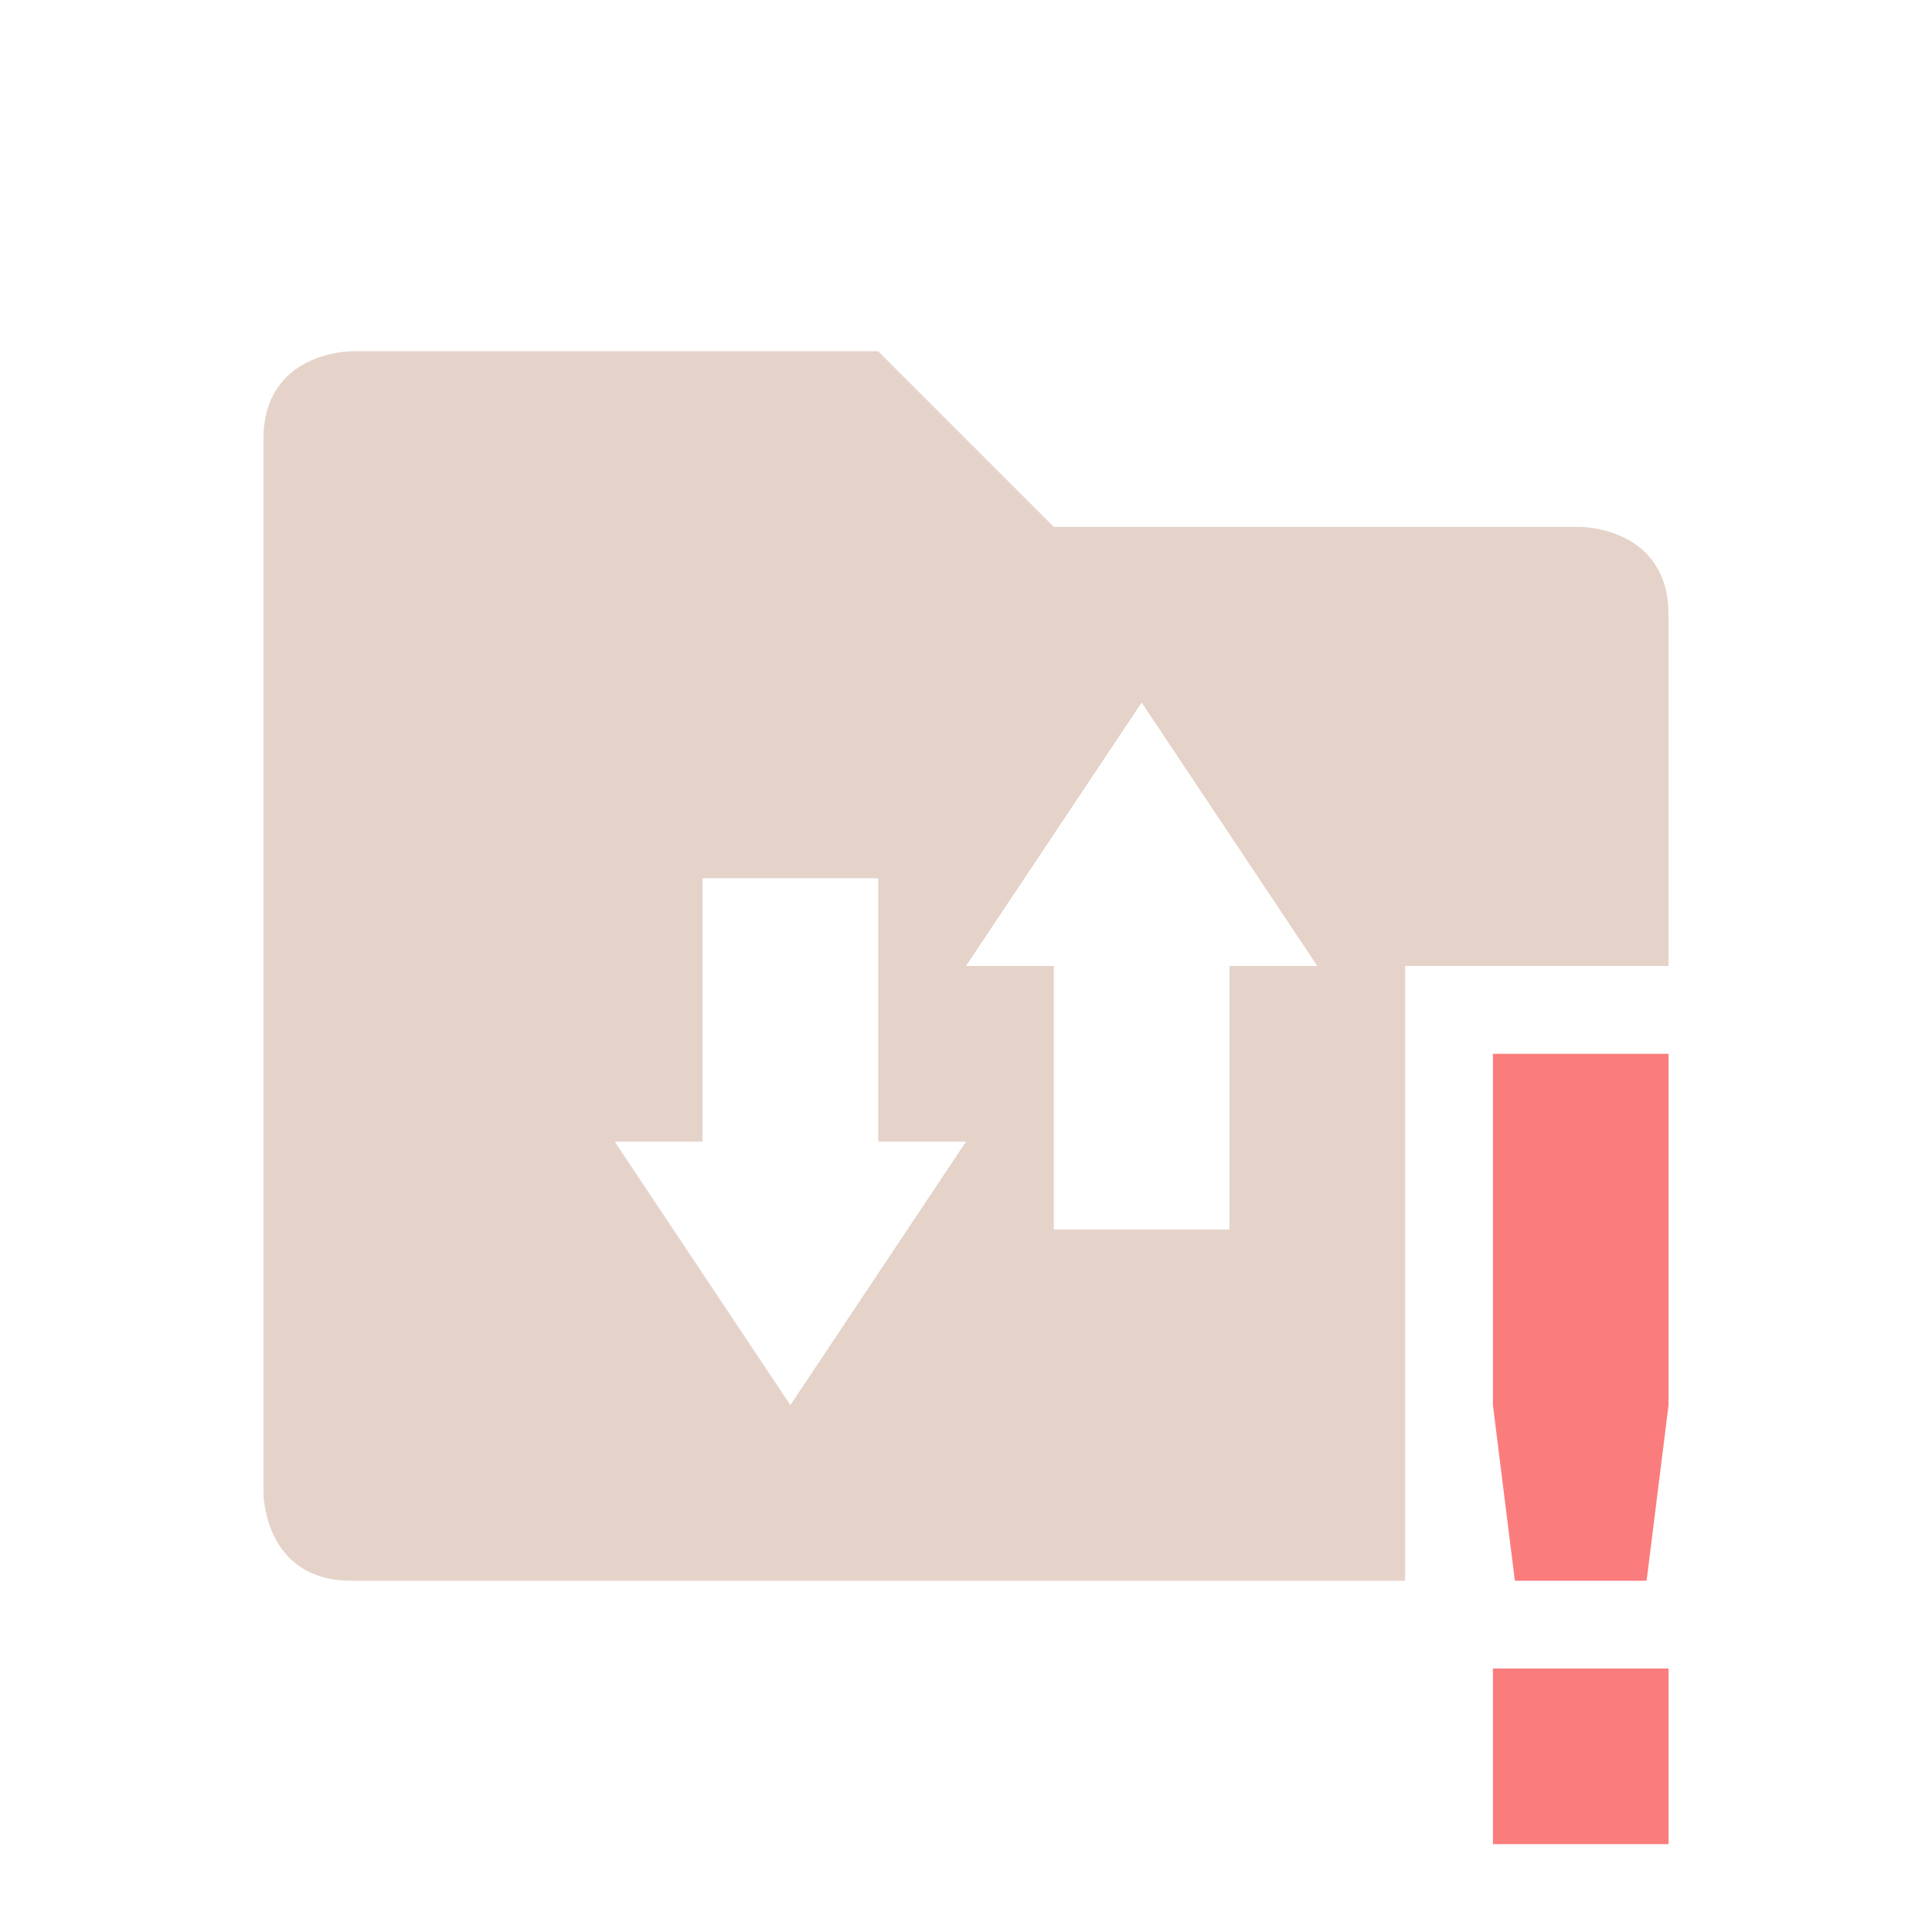 <?xml version="1.0" encoding="UTF-8" standalone="no"?>
<!-- Created with Inkscape (http://www.inkscape.org/) -->
<svg id="svg6530" xmlns:rdf="http://www.w3.org/1999/02/22-rdf-syntax-ns#" xmlns="http://www.w3.org/2000/svg" xmlns:osb="http://www.openswatchbook.org/uri/2009/osb" height="22" viewBox="0 0 22 22" width="22" version="1.1" xmlns:cc="http://creativecommons.org/ns#" xmlns:dc="http://purl.org/dc/elements/1.1/">
 <g id="layer1" transform="translate(-105 -909.36)">
  <rect id="rect5331" style="color:#bebebe;enable-background:new;fill:none" height="22" width="22" y="909.36" x="105"/>
  <path id="path5333" style="color:#000000;text-indent:0;block-progression:tb;text-decoration-line:none;text-transform:none;fill:#e5d3ca" d="m109 913.36s-1 0-1 1v12s0 1 1 1h12v-7h3v-4c0-1-1-1-1-1h-6l-2-2zm9 4 2 3h-1v3h-2v-3h-1zm-5 2h2v3h1l-2 3-2-3h1z"/>
  <path id="rect7811-3" style="color:#bebebe;fill:#fb7c7c" d="m122 921.36v4l0.25 2h1.5l0.25-2v-4zm0 7v2h2v-2z" class="error"/>
 </g>
</svg>
